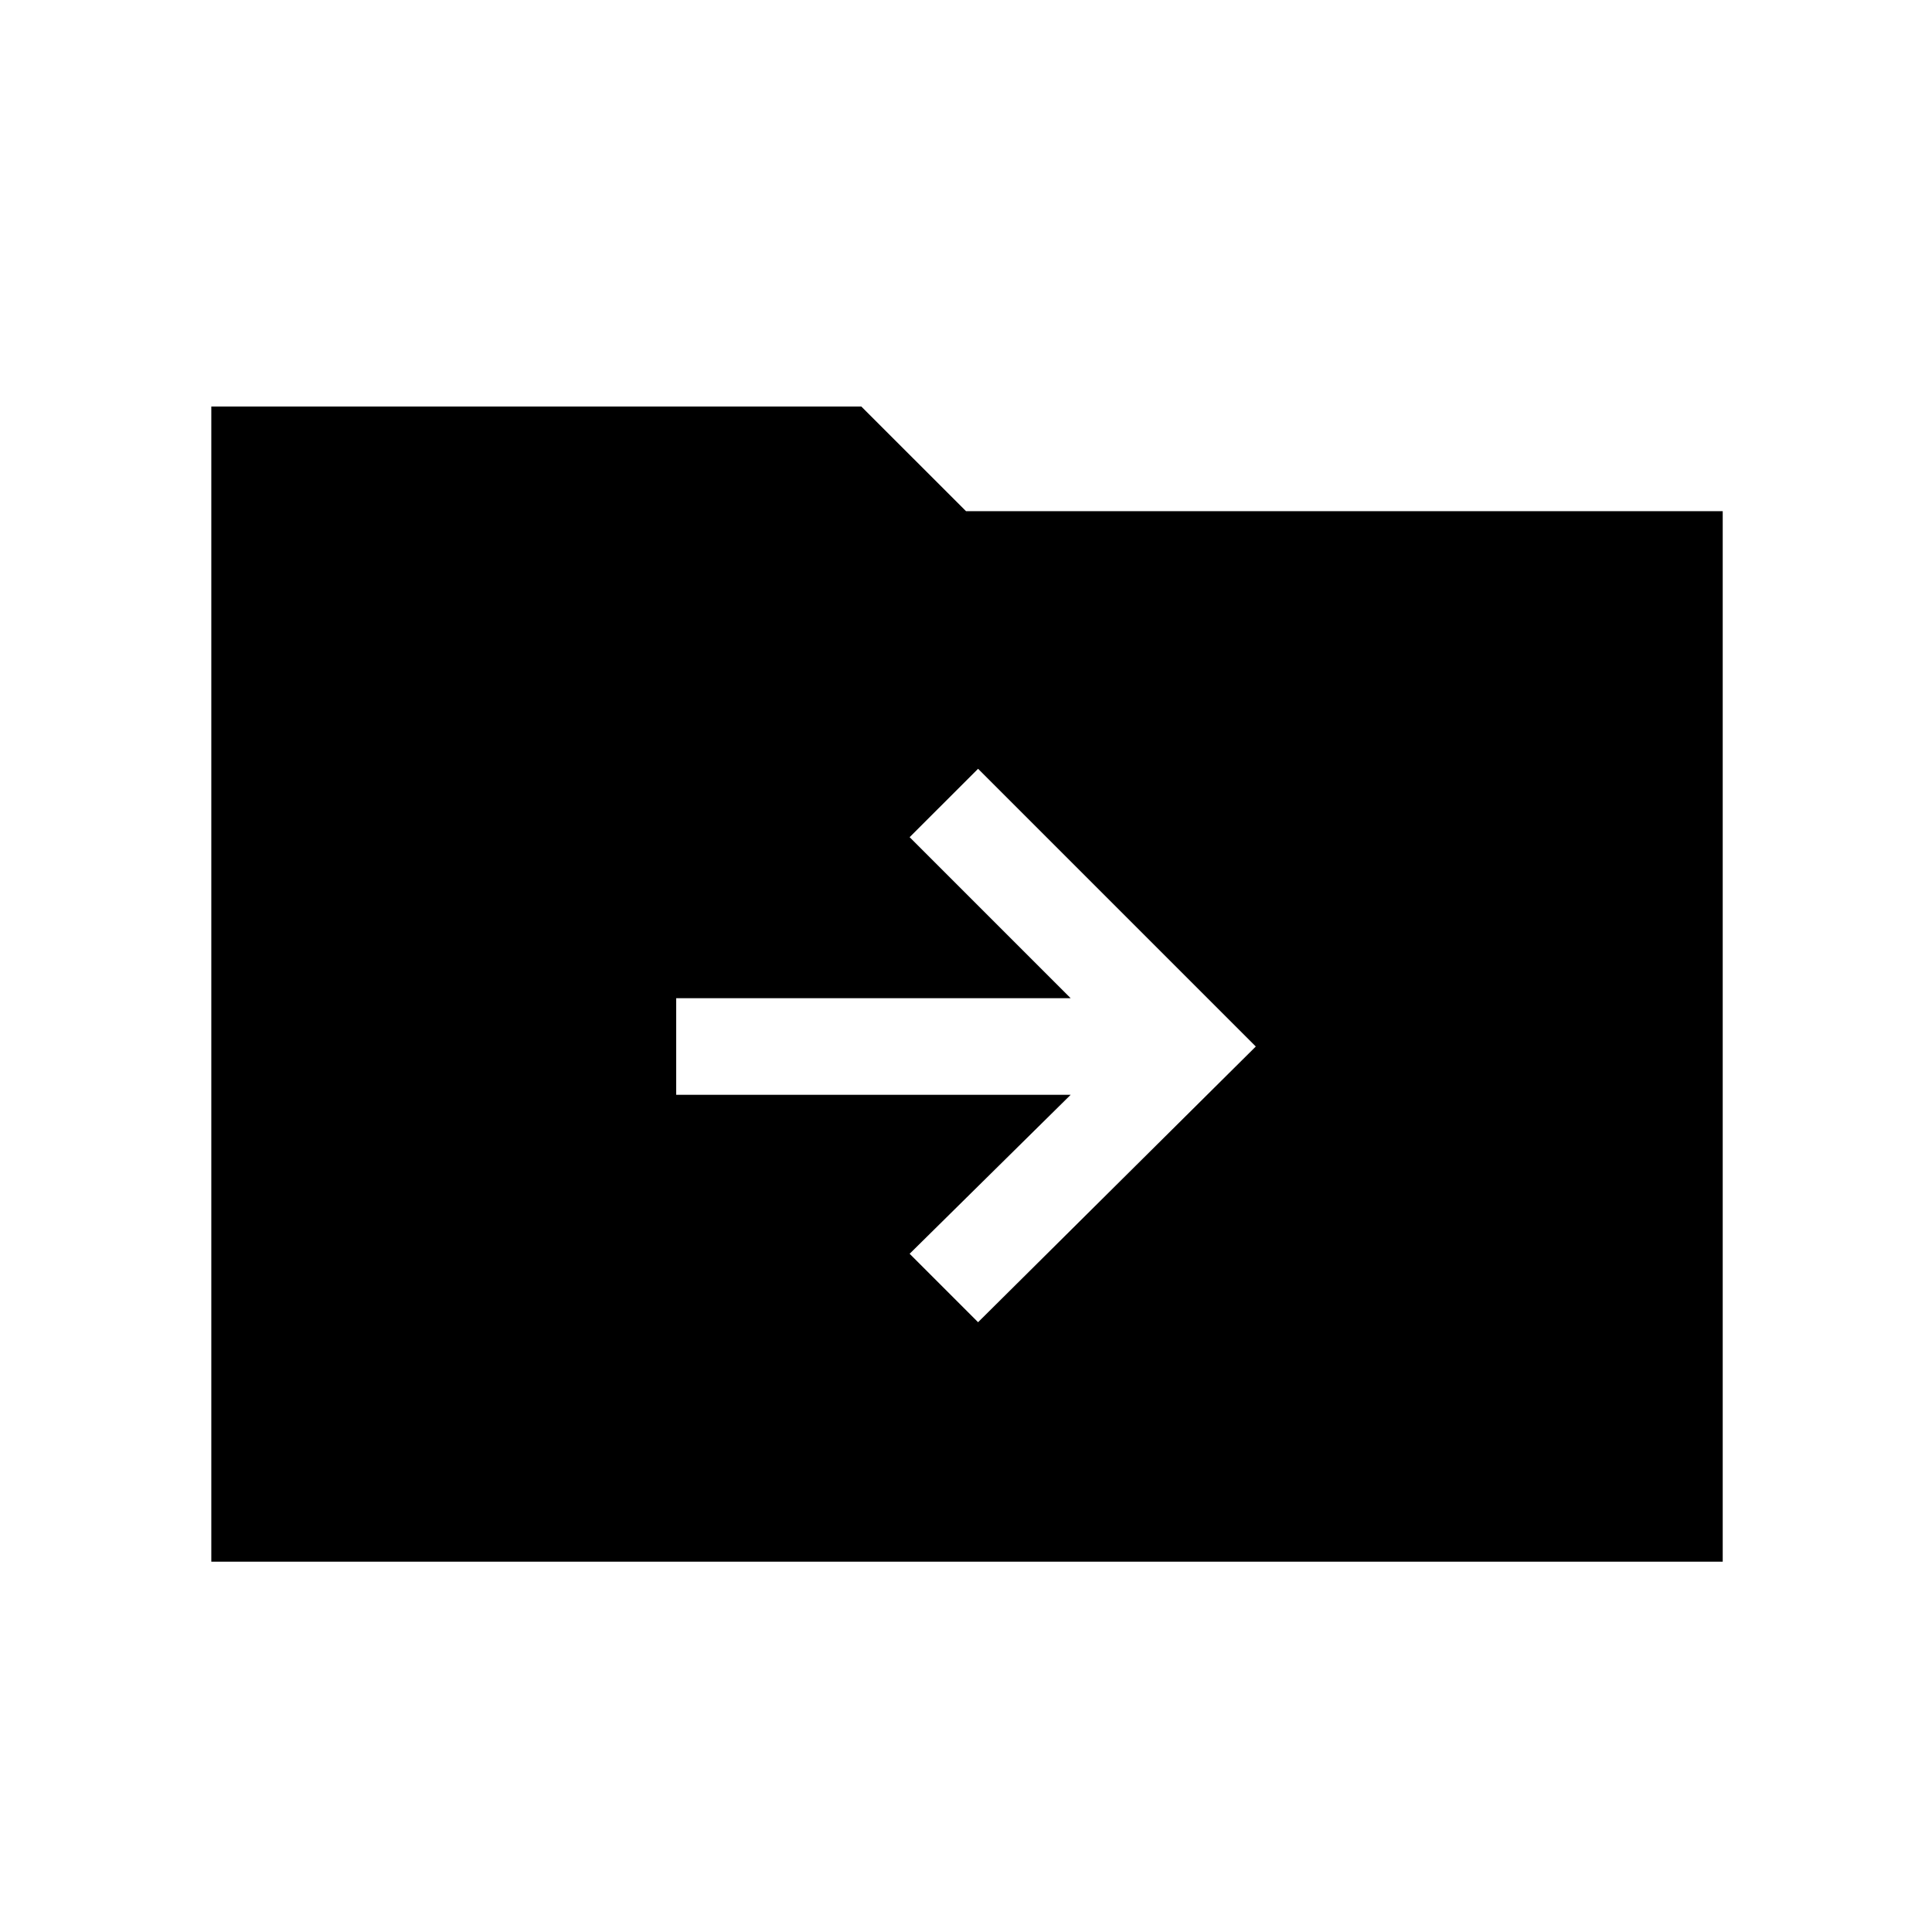 <svg xmlns="http://www.w3.org/2000/svg" height="40" width="40"><path d="M20.25 27.375 26 21.667 20.25 15.917 18.833 17.333 22.167 20.667H14V22.667H22.167L18.833 25.958ZM4.375 32.333V8.417H17.833L20 10.583H35.667V32.333Z"/></svg>